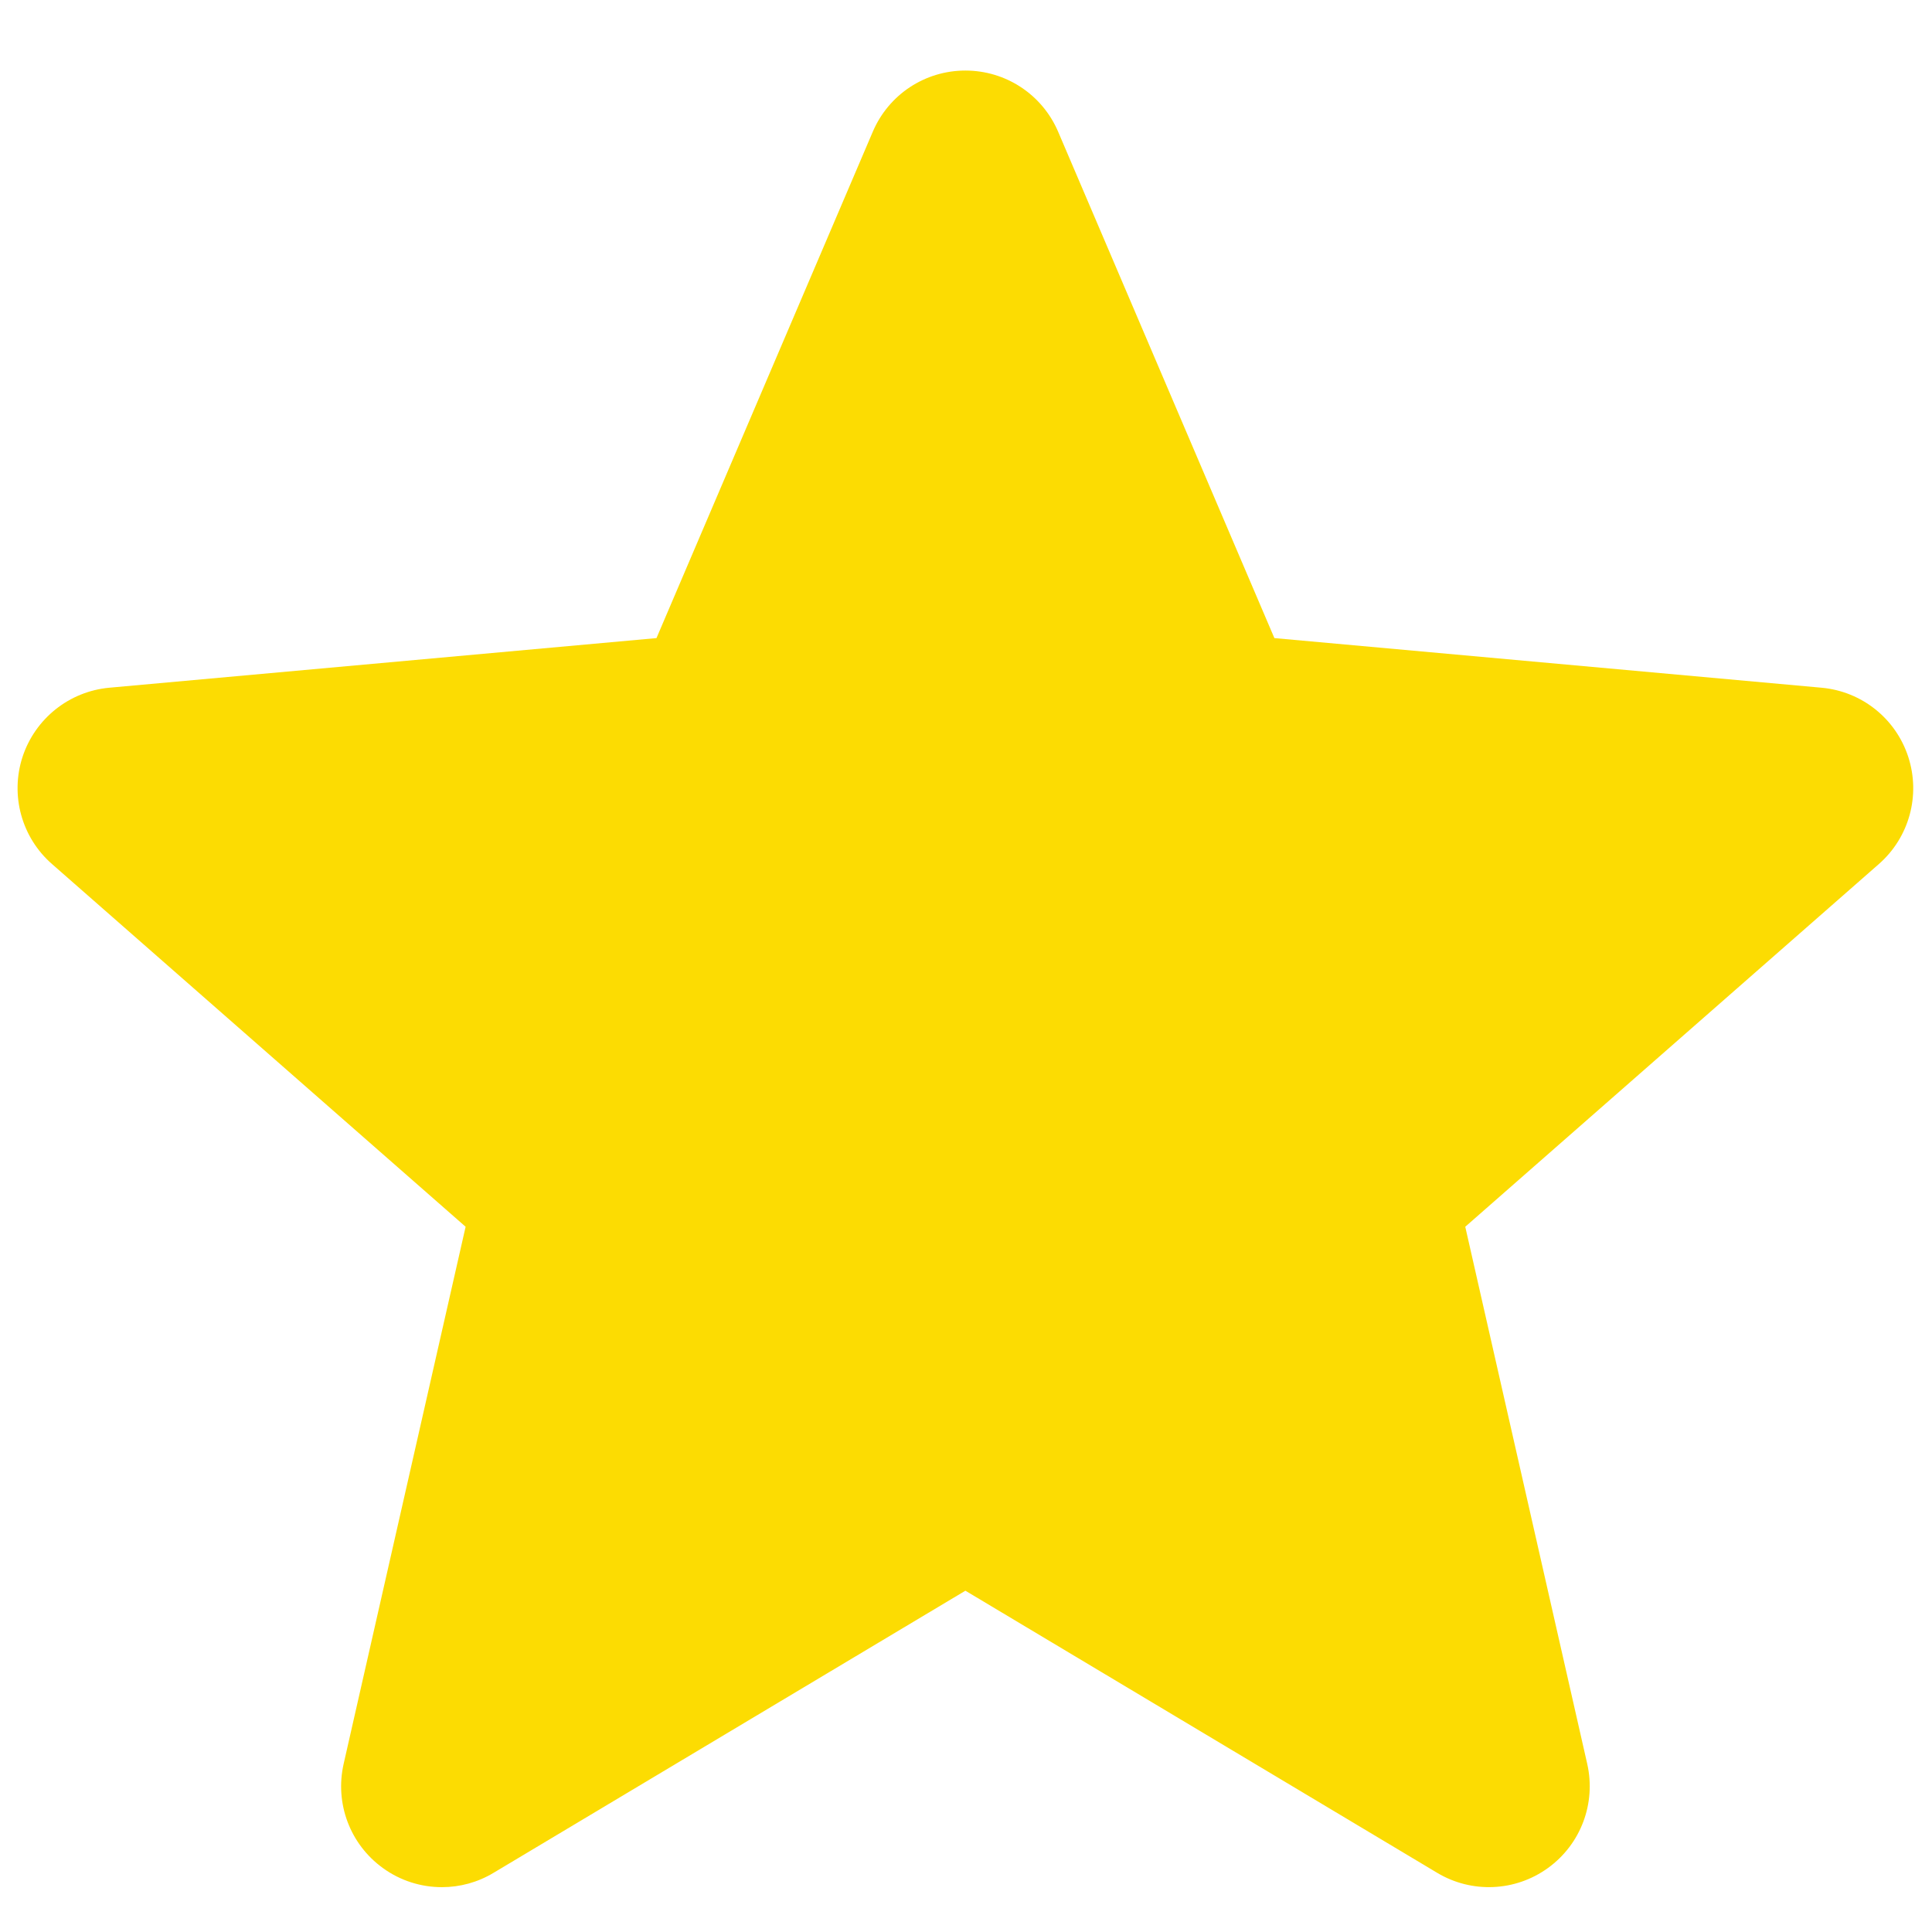 <svg width="29" height="29" viewBox="0 0 29 29" fill="none" xmlns="http://www.w3.org/2000/svg">
<g id="star" clip-path="url(#clip0_2_9725)">
<path id="Vector" d="M28.644 11.362C28.457 10.786 27.946 10.378 27.343 10.323L19.129 9.578L15.883 1.977C15.644 1.419 15.098 1.059 14.491 1.059C13.884 1.059 13.339 1.419 13.101 1.977L9.854 9.578L1.639 10.323C1.037 10.379 0.527 10.787 0.338 11.362C0.151 11.938 0.324 12.57 0.78 12.969L6.989 18.414L5.158 26.477C5.024 27.07 5.254 27.683 5.746 28.039C6.01 28.231 6.321 28.327 6.633 28.327C6.901 28.327 7.169 28.256 7.408 28.112L14.491 23.877L21.573 28.112C22.092 28.423 22.746 28.394 23.236 28.039C23.728 27.683 23.959 27.07 23.825 26.477L21.994 18.414L28.203 12.969C28.658 12.57 28.831 11.939 28.644 11.362Z" fill="#FCDC02"/>
</g>
<defs>
<clipPath id="clip0_2_9725">
<rect width="28.454" height="28.454" fill="white" transform="translate(0.263 0.448)"/>
</clipPath>
</defs>
</svg>
